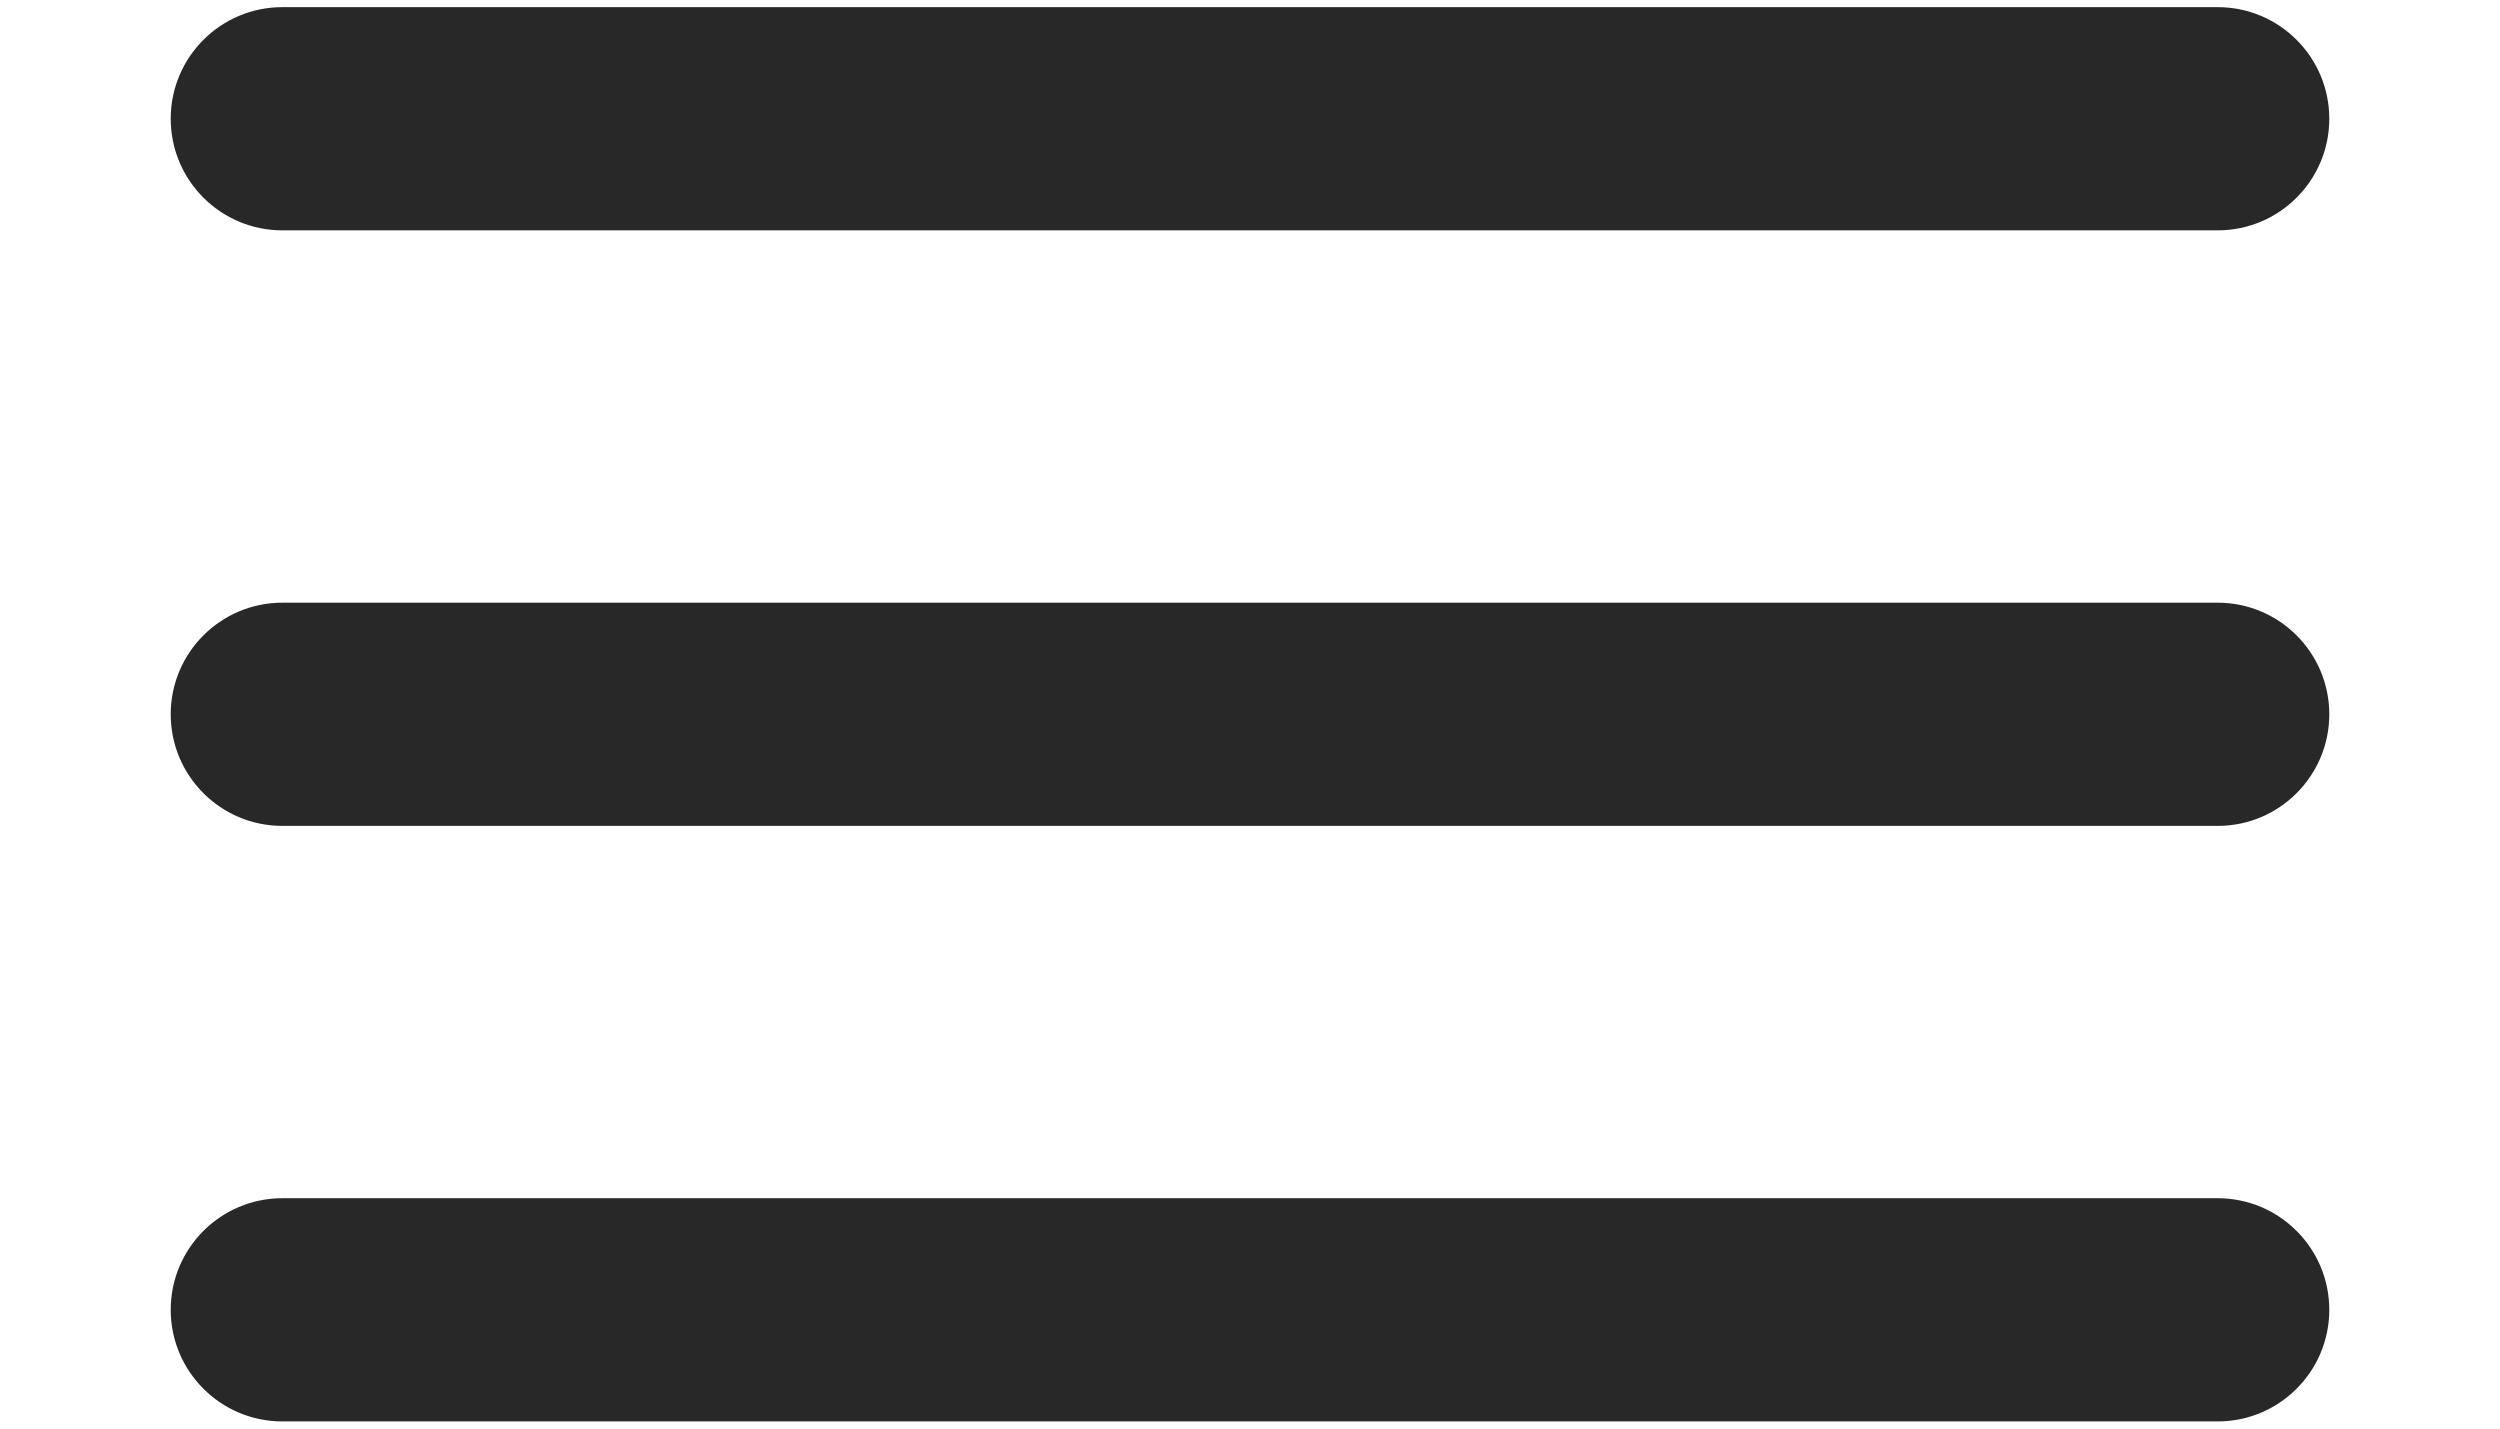 <svg width="14" height="8" viewBox="0 0 14 8" fill="none" xmlns="http://www.w3.org/2000/svg">
<path fill-rule="evenodd" clip-rule="evenodd" d="M0.956 4C0.956 3.655 1.236 3.375 1.581 3.375H12.419C12.764 3.375 13.044 3.655 13.044 4C13.044 4.345 12.764 4.625 12.419 4.625H1.581C1.236 4.625 0.956 4.345 0.956 4Z" fill="#282828"/>
<path fill-rule="evenodd" clip-rule="evenodd" d="M0.956 7.335C0.956 6.99 1.236 6.71 1.581 6.71H12.419C12.764 6.71 13.044 6.99 13.044 7.335C13.044 7.68 12.764 7.96 12.419 7.96H1.581C1.236 7.96 0.956 7.68 0.956 7.335Z" fill="#282828"/>
<path fill-rule="evenodd" clip-rule="evenodd" d="M0.956 0.665C0.956 0.32 1.236 0.04 1.581 0.04H12.419C12.764 0.04 13.044 0.32 13.044 0.665C13.044 1.01 12.764 1.29 12.419 1.29H1.581C1.236 1.29 0.956 1.01 0.956 0.665Z" fill="#282828"/>
</svg>
